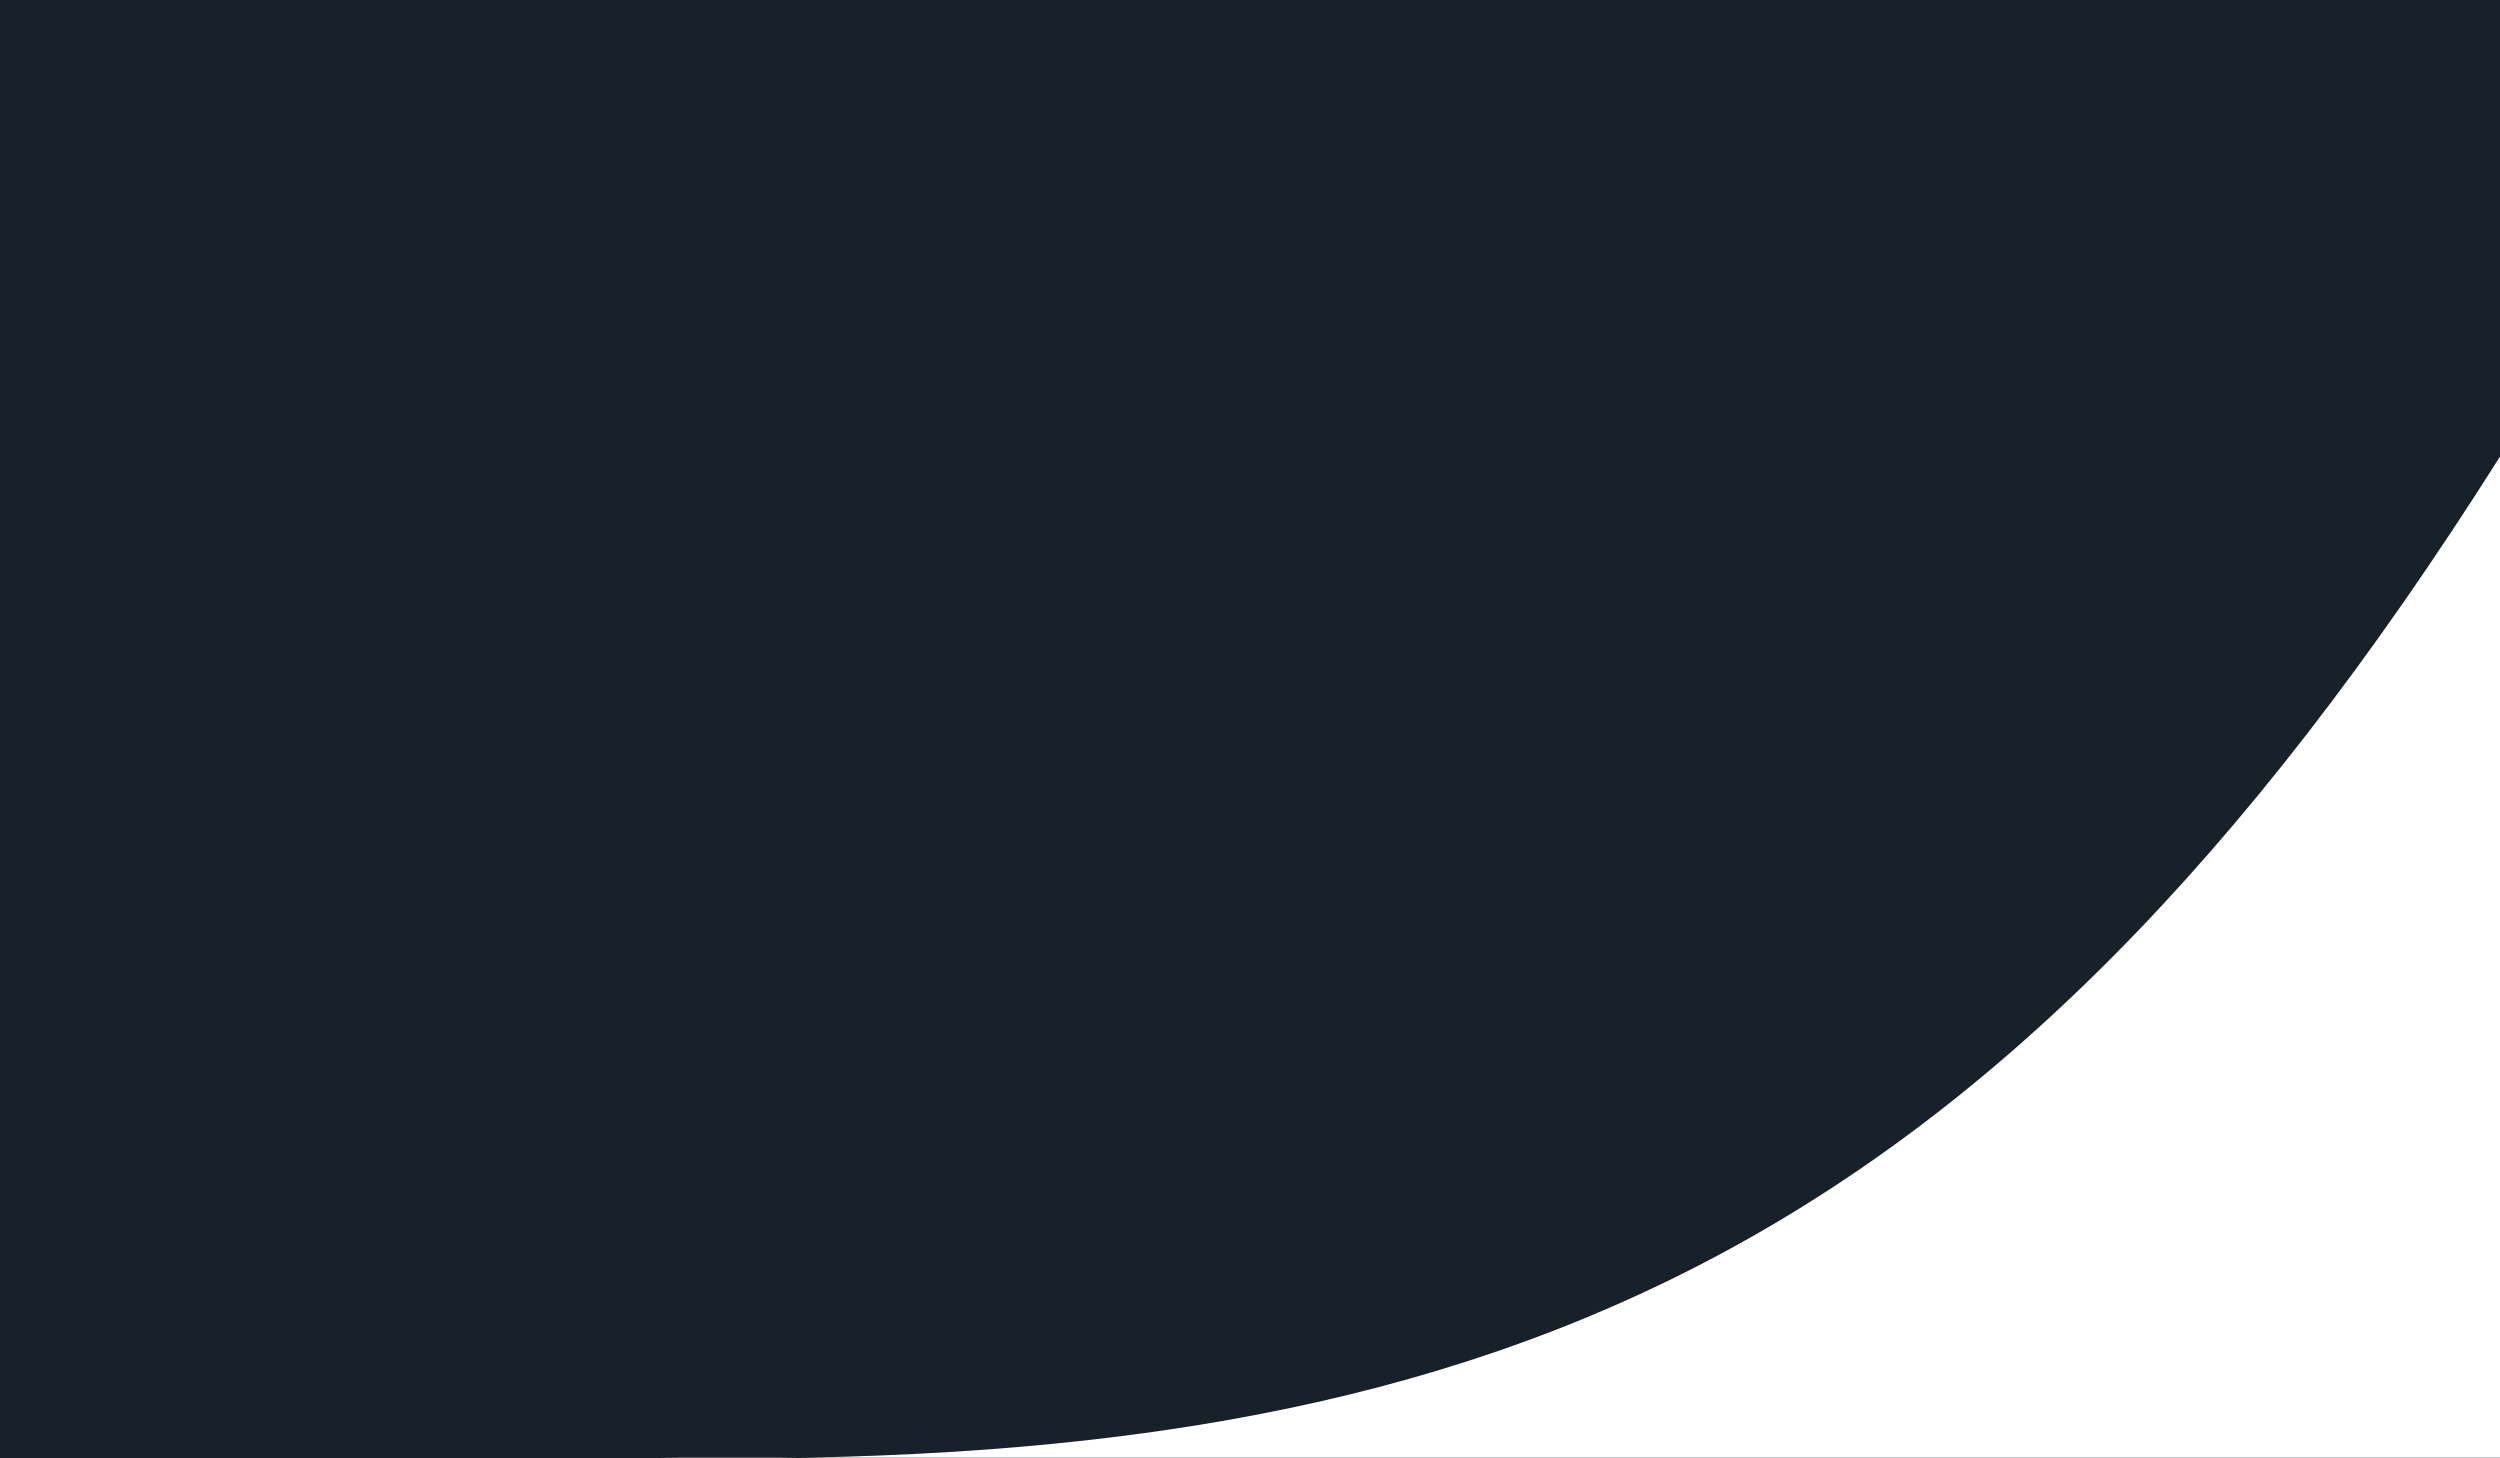 <?xml version="1.0" encoding="UTF-8"?>
<svg width="1440px" height="840px" viewBox="0 0 1440 840" version="1.1" xmlns="http://www.w3.org/2000/svg" xmlns:xlink="http://www.w3.org/1999/xlink">
    <rect id="Rectangle" fill="#18202A" x="0" y="0" width="1440" height="840"></rect>
    <path d="M1440,692.706 L1440,263 C1144.768,730.433 855.124,847.441 378,839.641 L1440,839.641 L1440,692.706" id="Fill-1" fill="#FFFFFF"></path>
</svg>